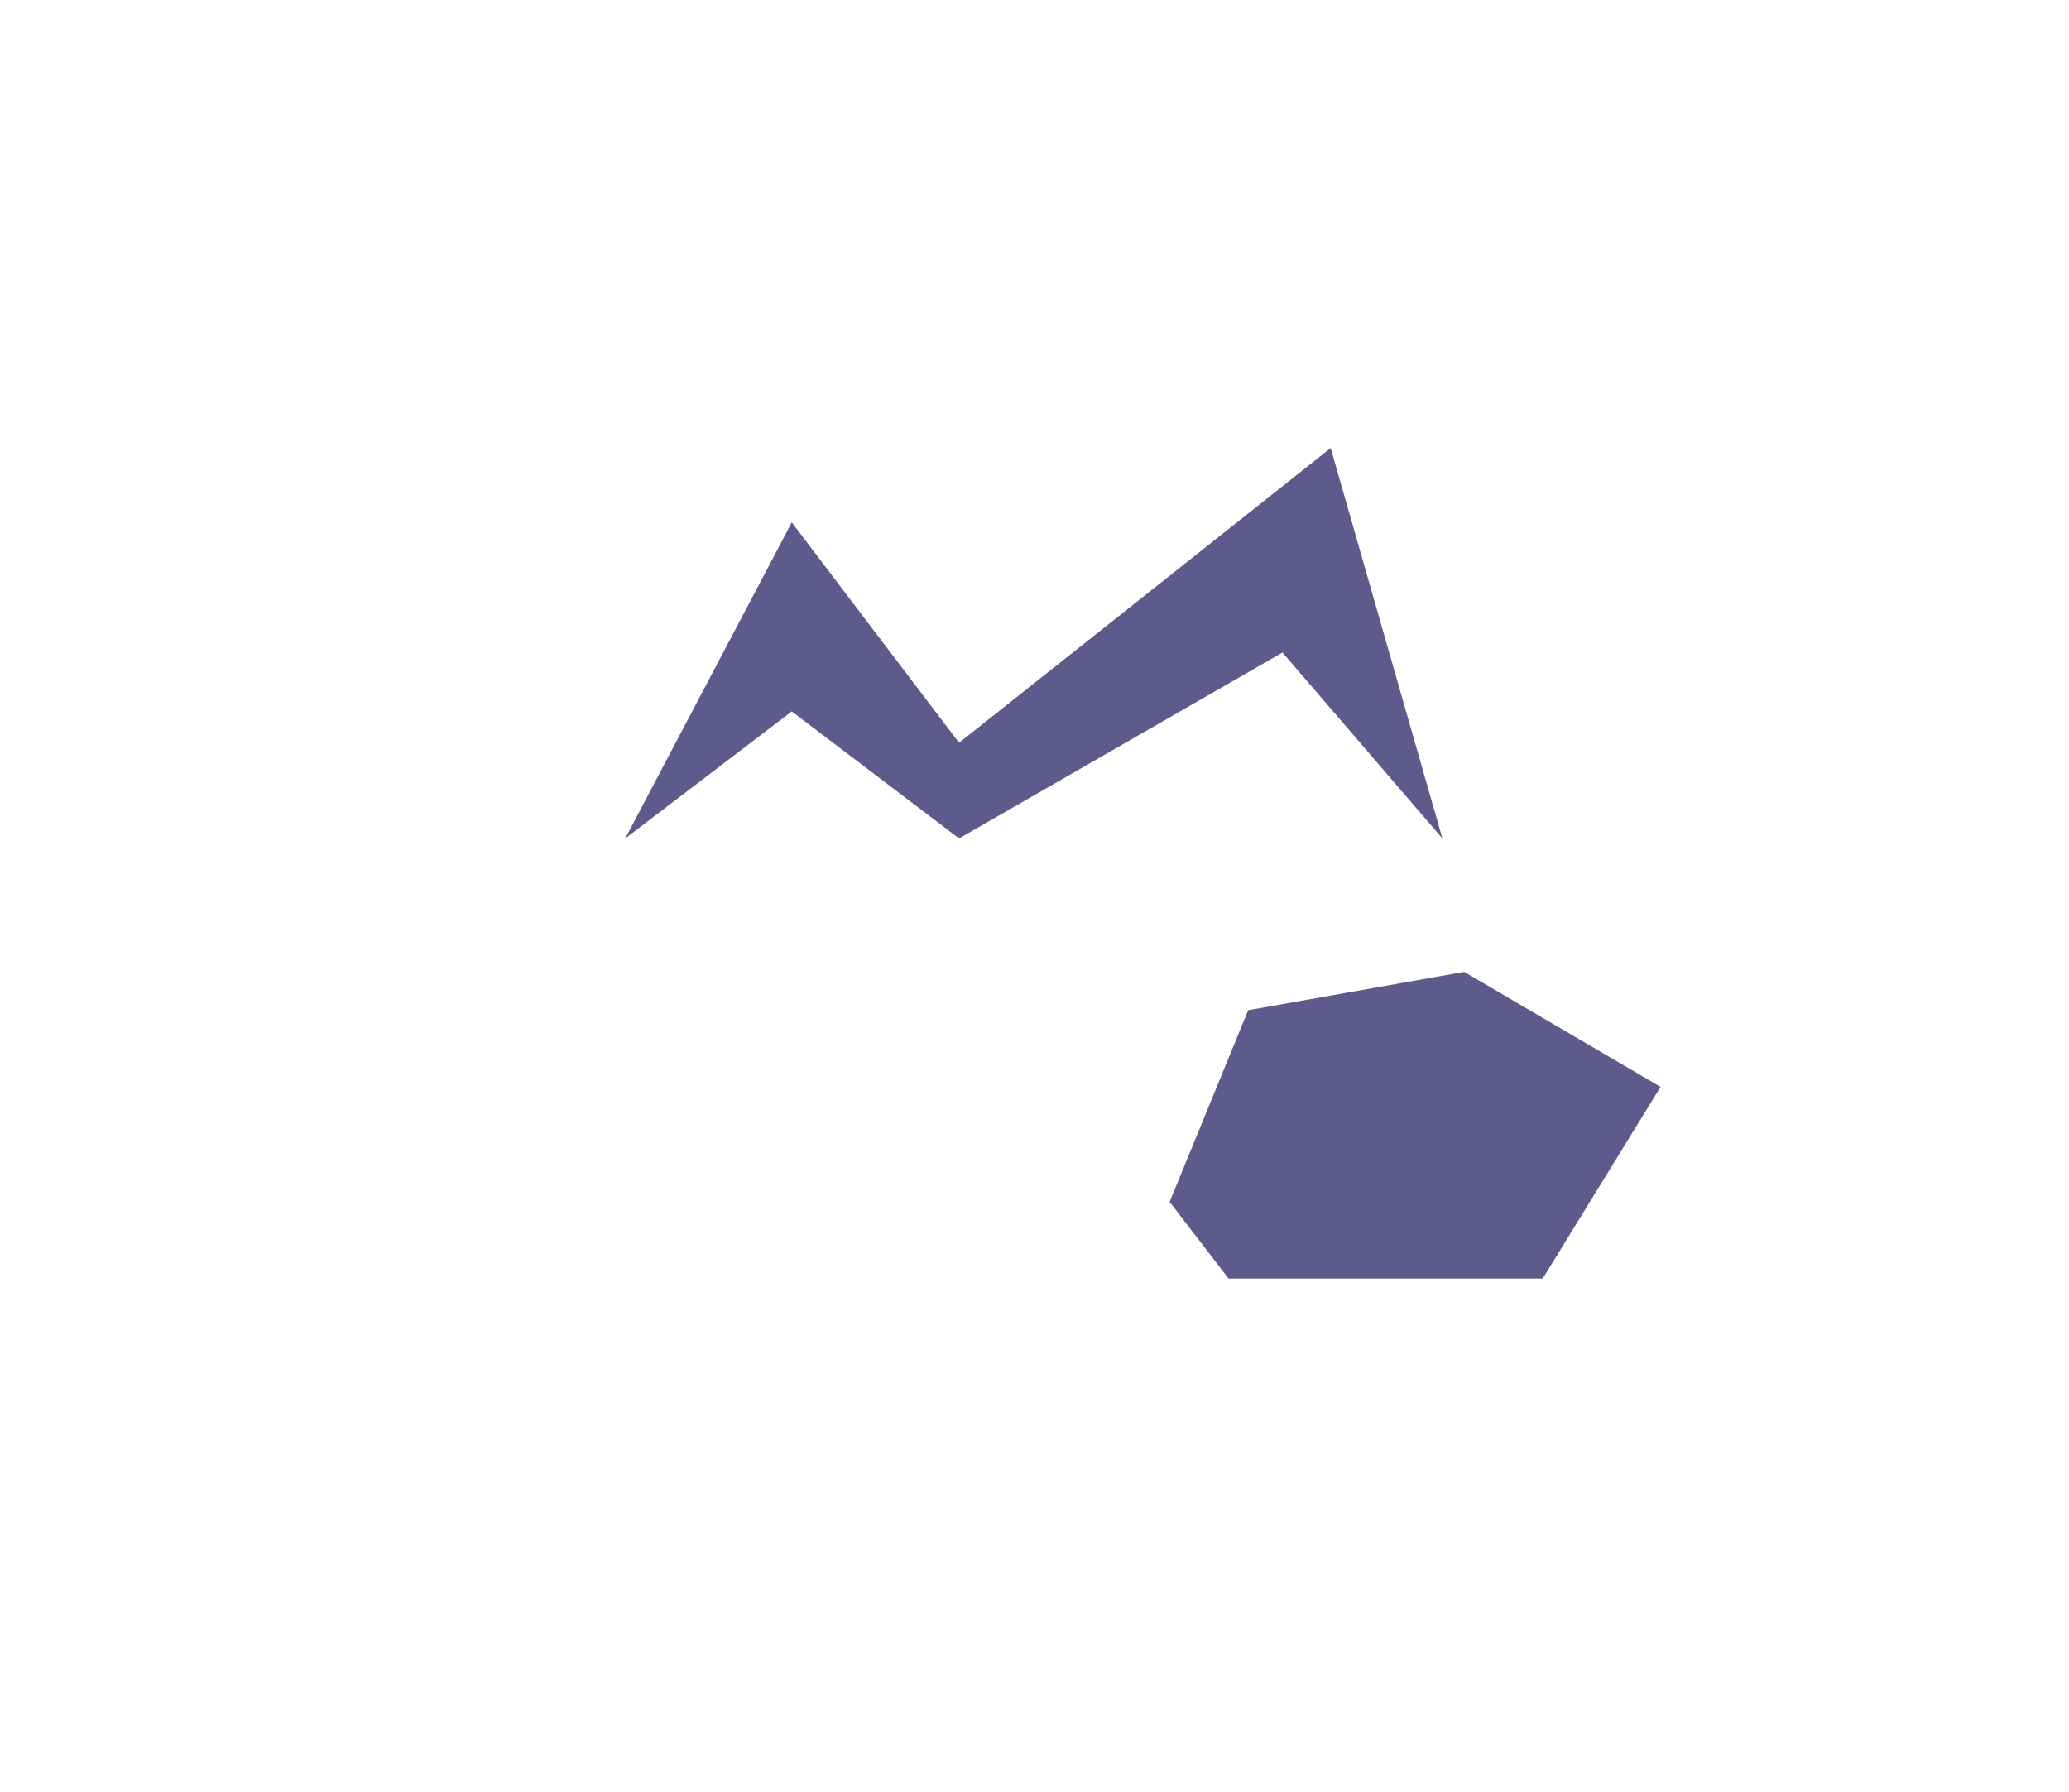 <?xml version="1.0" encoding="UTF-8" standalone="no"?><!-- Generator: Gravit.io --><svg xmlns="http://www.w3.org/2000/svg" xmlns:xlink="http://www.w3.org/1999/xlink" style="isolation:isolate" viewBox="1085 2211.362 234.085 202.723" width="234.085" height="202.723"><g><polygon points="1260.563,2414.085,1143.521,2414.085,1085,2312.723,1143.521,2211.362,1260.563,2211.362,1319.085,2312.723" fill="none"/><path d=" M 1259.542 2355.998 L 1272.871 2334.314 L 1250.655 2321.304 L 1226.217 2325.64 L 1217.33 2347.324 L 1223.995 2355.998 L 1259.542 2355.998 Z " fill="rgb(94,91,140)"/><path d=" M 1155.739 2306.209 L 1174.581 2270.455 L 1193.509 2295.386 L 1235.55 2262.042 L 1248.191 2306.209 L 1230.098 2285.177 L 1193.509 2306.209 L 1174.581 2291.839 L 1155.739 2306.209 Z " fill="rgb(94,91,140)"/></g></svg>